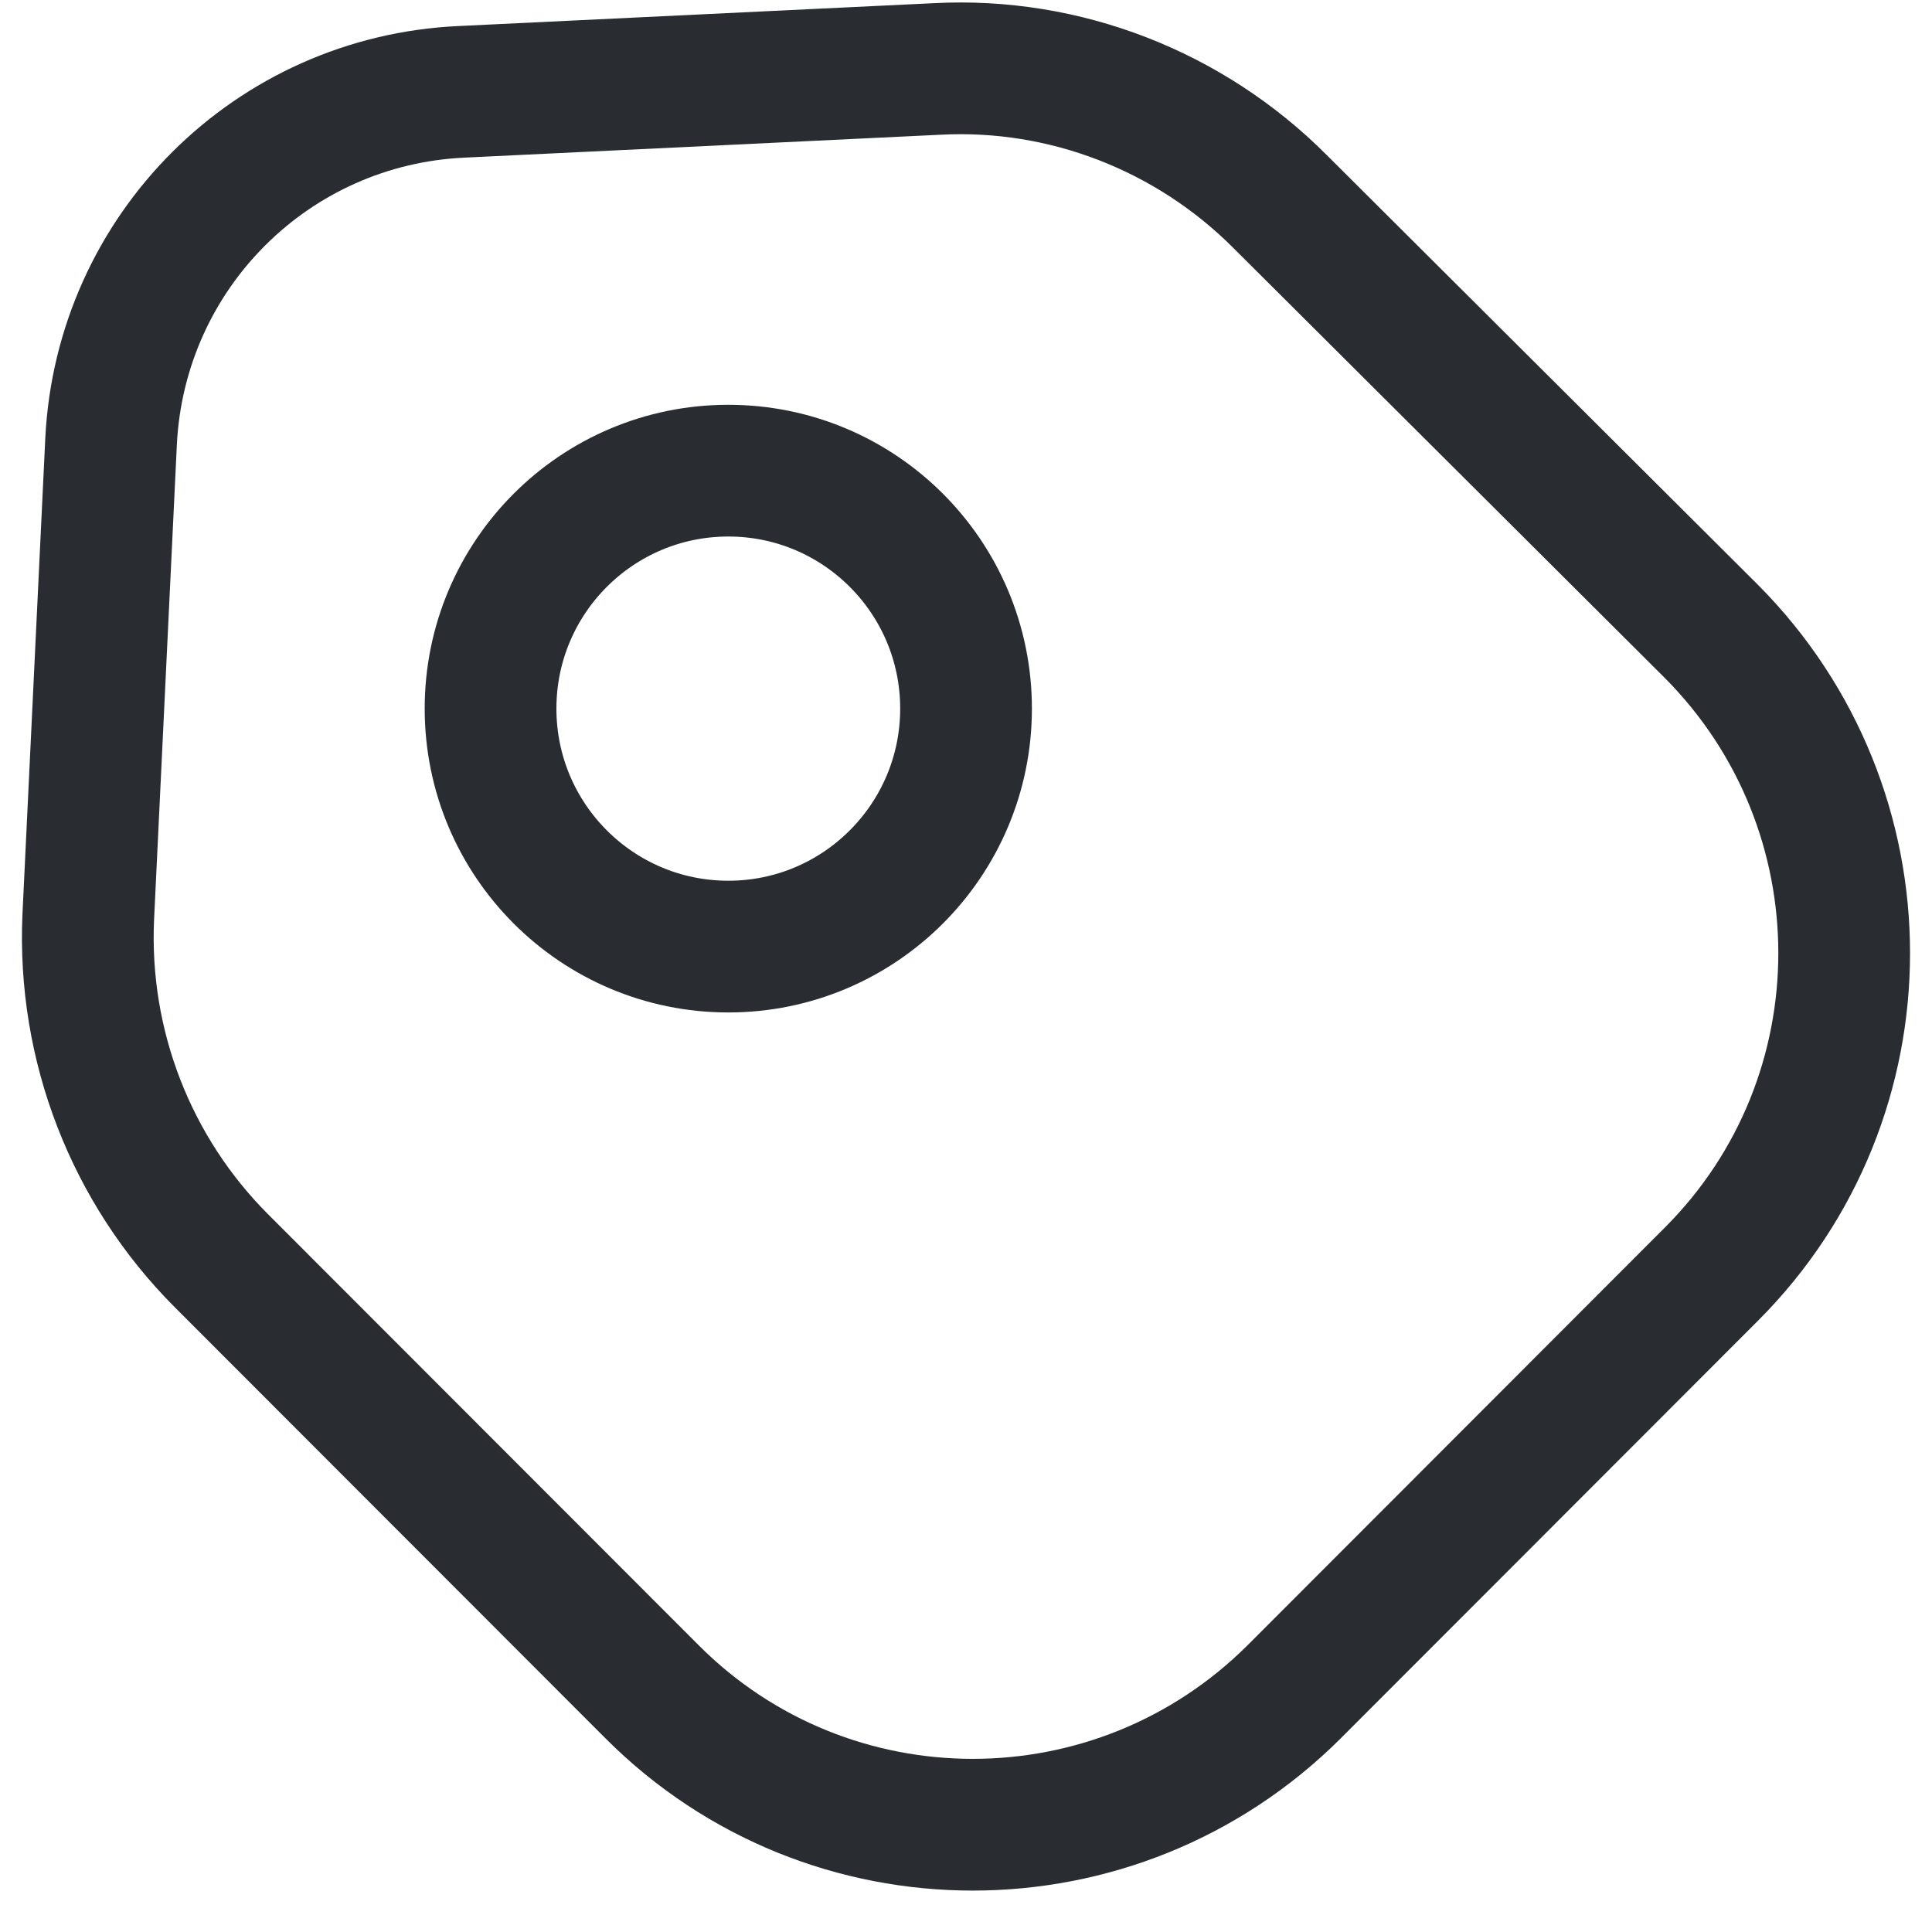 <svg width="44" height="44" viewBox="0 0 44 44" fill="none" xmlns="http://www.w3.org/2000/svg">
<path d="M5.042 28.712L14.853 38.532C18.881 42.565 25.422 42.565 29.471 38.532L38.979 29.015C43.007 24.983 43.007 18.436 38.979 14.383L29.147 4.584C27.089 2.524 24.252 1.419 21.35 1.57L10.521 2.091C6.19 2.286 2.747 5.733 2.53 10.047L2.01 20.886C1.88 23.813 2.985 26.653 5.042 28.712Z" stroke="#292D32" stroke-width="3" stroke-linecap="round" stroke-linejoin="round"/>
<path d="M16.587 21.558C19.577 21.558 22.001 19.131 22.001 16.138C22.001 13.145 19.577 10.719 16.587 10.719C13.596 10.719 11.172 13.145 11.172 16.138C11.172 19.131 13.596 21.558 16.587 21.558Z" stroke="#292D32" stroke-width="3" stroke-linecap="round"/>
</svg>
